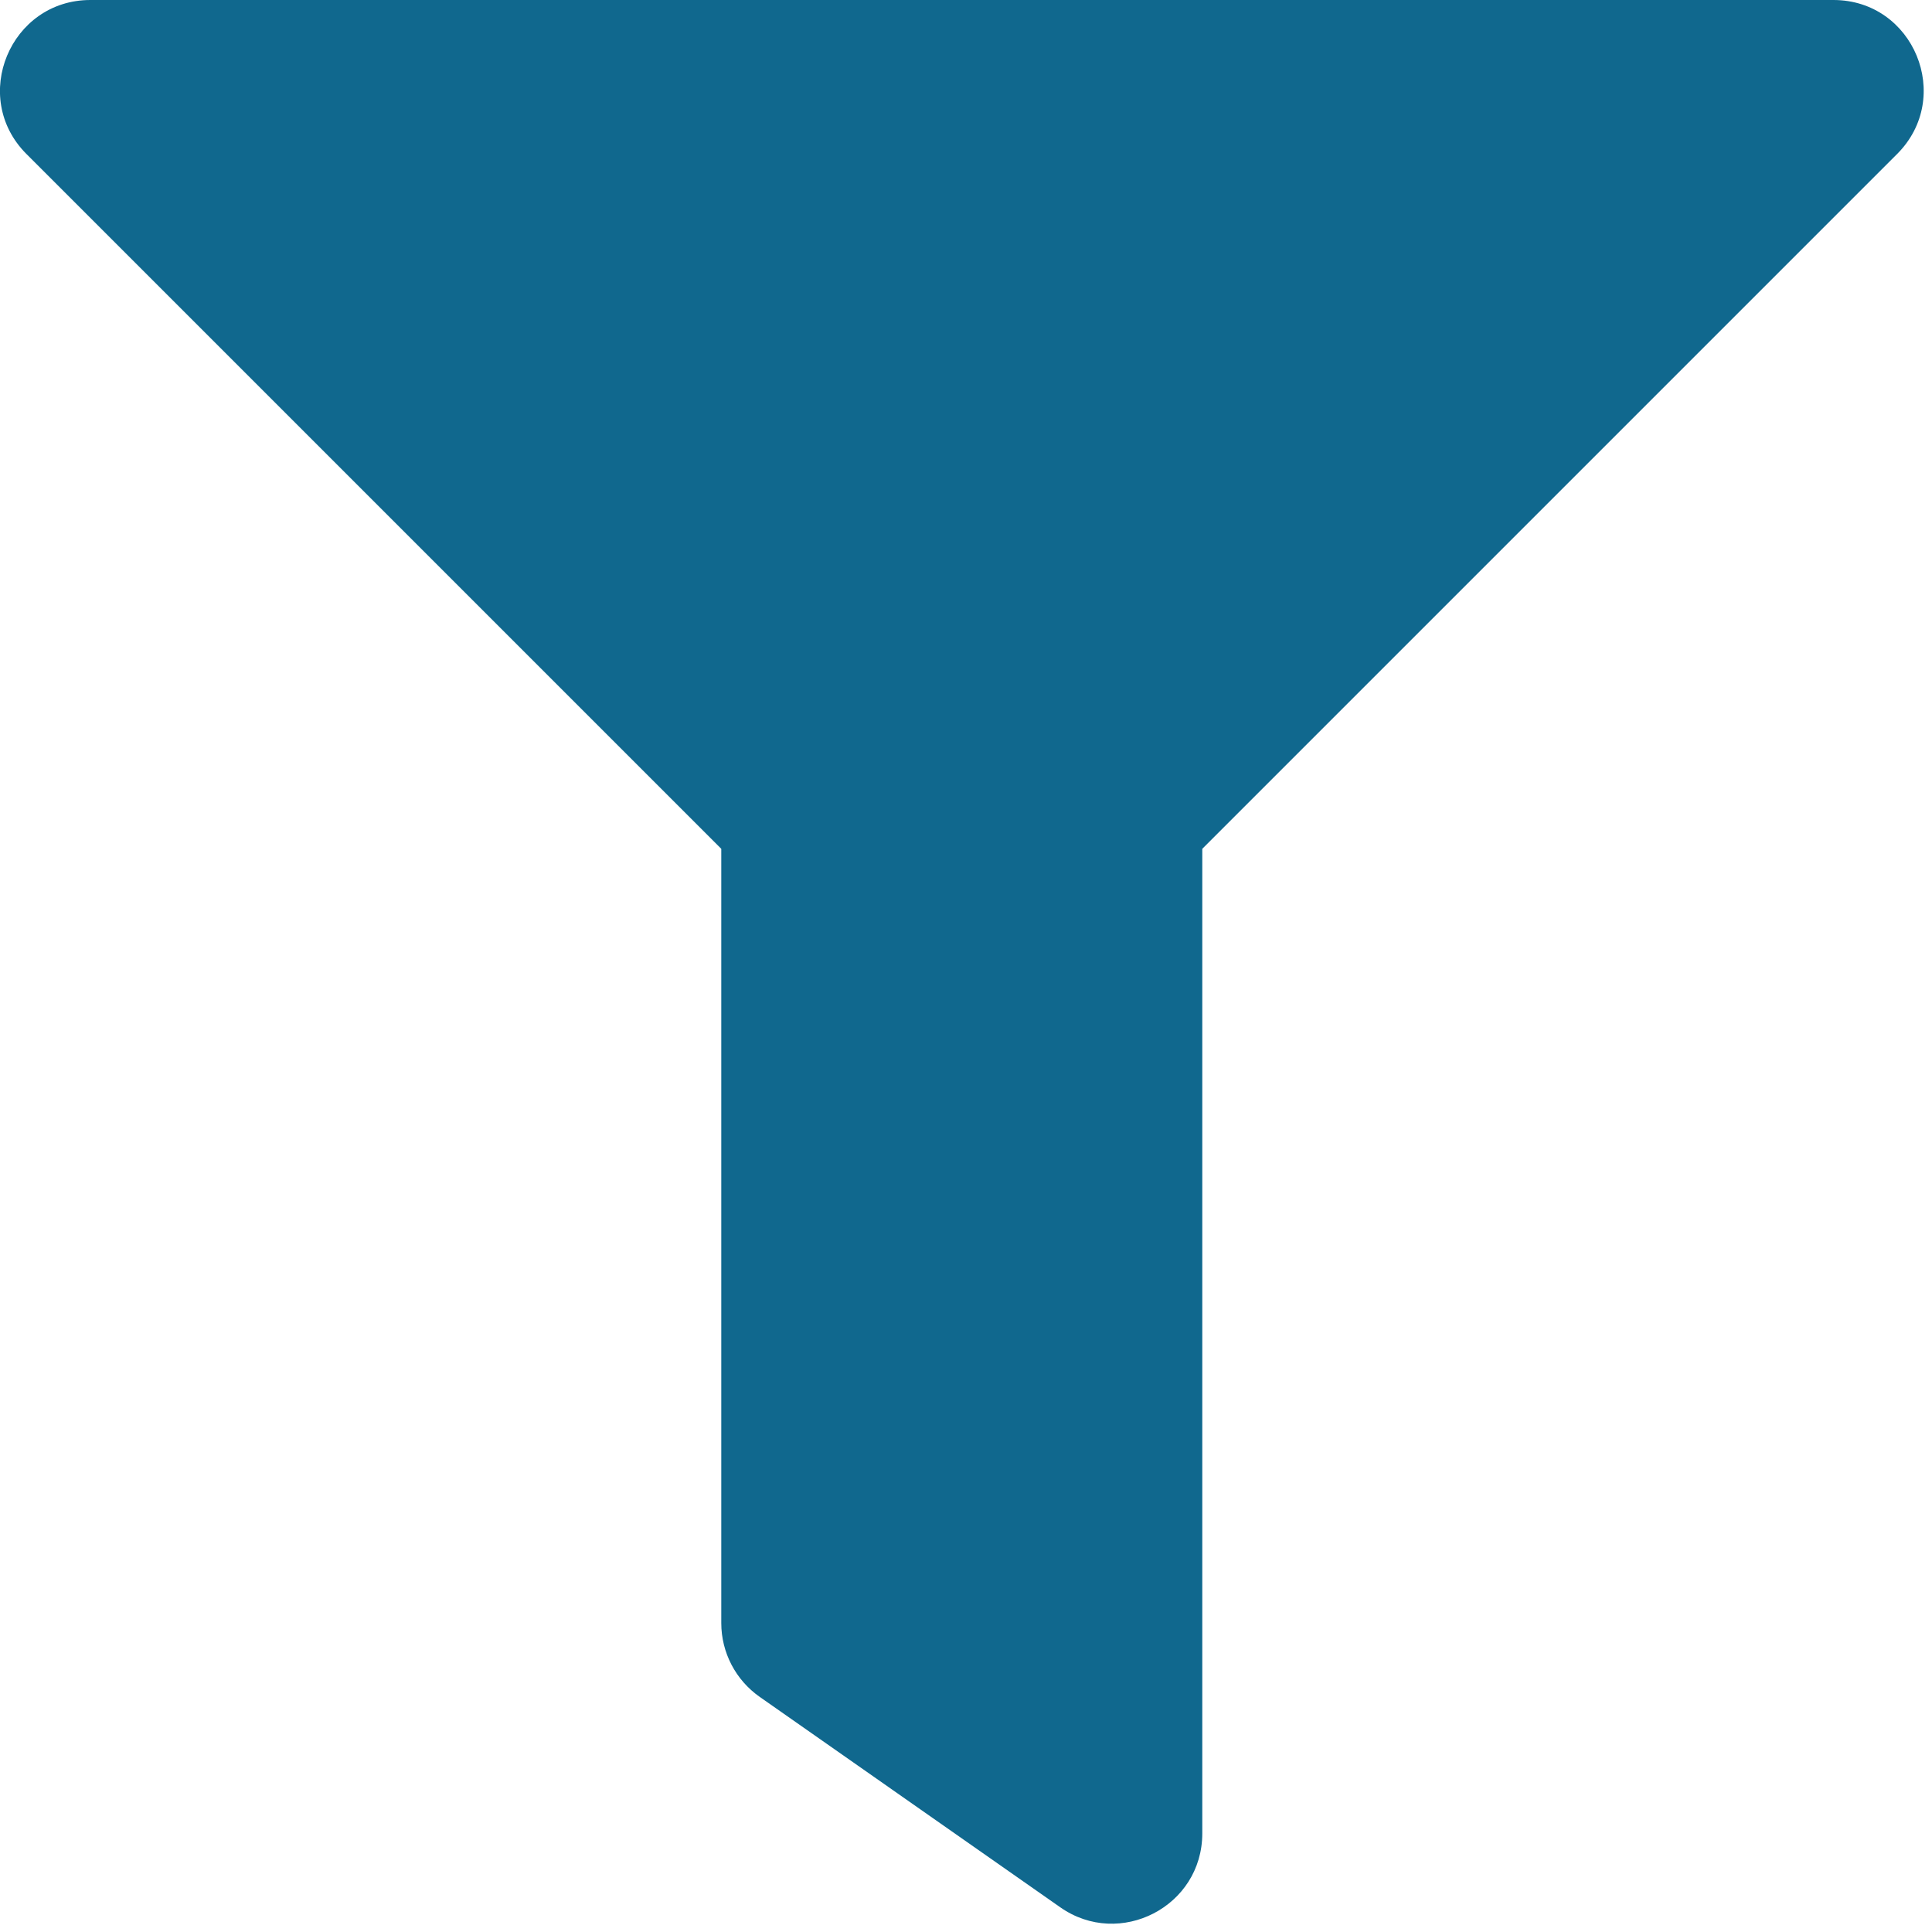 <?xml version="1.0" encoding="UTF-8" standalone="no"?>
<!-- Created with Inkscape (http://www.inkscape.org/) -->

<svg
   xmlns:dc="http://purl.org/dc/elements/1.1/"
   xmlns:cc="http://creativecommons.org/ns#"
   xmlns:rdf="http://www.w3.org/1999/02/22-rdf-syntax-ns#"
   xmlns:svg="http://www.w3.org/2000/svg"
   xmlns="http://www.w3.org/2000/svg"
   xmlns:sodipodi="http://sodipodi.sourceforge.net/DTD/sodipodi-0.dtd"
   xmlns:inkscape="http://www.inkscape.org/namespaces/inkscape"
   width="32"
   height="32"
   viewBox="0 0 8.467 8.467"
   version="1.1"
   id="svg8"
   inkscape:version="0.92.5 (2060ec1f9f, 2020-04-08)"
   sodipodi:docname="set-filter_sd.svg">
  <defs
     id="defs2" />
  <sodipodi:namedview
     id="base"
     pagecolor="#ffffff"
     bordercolor="#666666"
     borderopacity="1.0"
     inkscape:pageopacity="0.0"
     inkscape:pageshadow="2"
     inkscape:zoom="4"
     inkscape:cx="60.18927"
     inkscape:cy="-32.652992"
     inkscape:document-units="mm"
     inkscape:current-layer="svg8"
     showgrid="false"
     units="px"
     inkscape:window-width="1322"
     inkscape:window-height="1248"
     inkscape:window-x="1608"
     inkscape:window-y="548"
     inkscape:window-maximized="0"
     inkscape:snap-global="true"
     inkscape:snap-bbox="true"
     inkscape:snap-nodes="false"
     inkscape:bbox-paths="true"
     inkscape:bbox-nodes="true"
     inkscape:snap-bbox-edge-midpoints="true"
     inkscape:snap-bbox-midpoints="true">
    <sodipodi:guide
       position="8.467,8.467"
       orientation="0,-32"
       id="guide856"
       inkscape:locked="false" />
    <sodipodi:guide
       position="0,8.467"
       orientation="32,0"
       id="guide858"
       inkscape:locked="false" />
  </sodipodi:namedview>
  <path
     id="path819"
     d="M 8.035,0 H 0.396 C 0.045,0 -0.133,0.426 0.116,0.675 L 3.161,3.72 v 3.393 c 0,0.129 0.063,0.25 0.169,0.324 L 4.647,8.359 C 4.907,8.541 5.269,8.356 5.269,8.035 V 3.72 L 8.314,0.675 C 8.563,0.426 8.387,0 8.035,0 Z"
     inkscape:connector-curvature="0"
     style="stroke-width:0.016;fill:#10688e" />
</svg>
